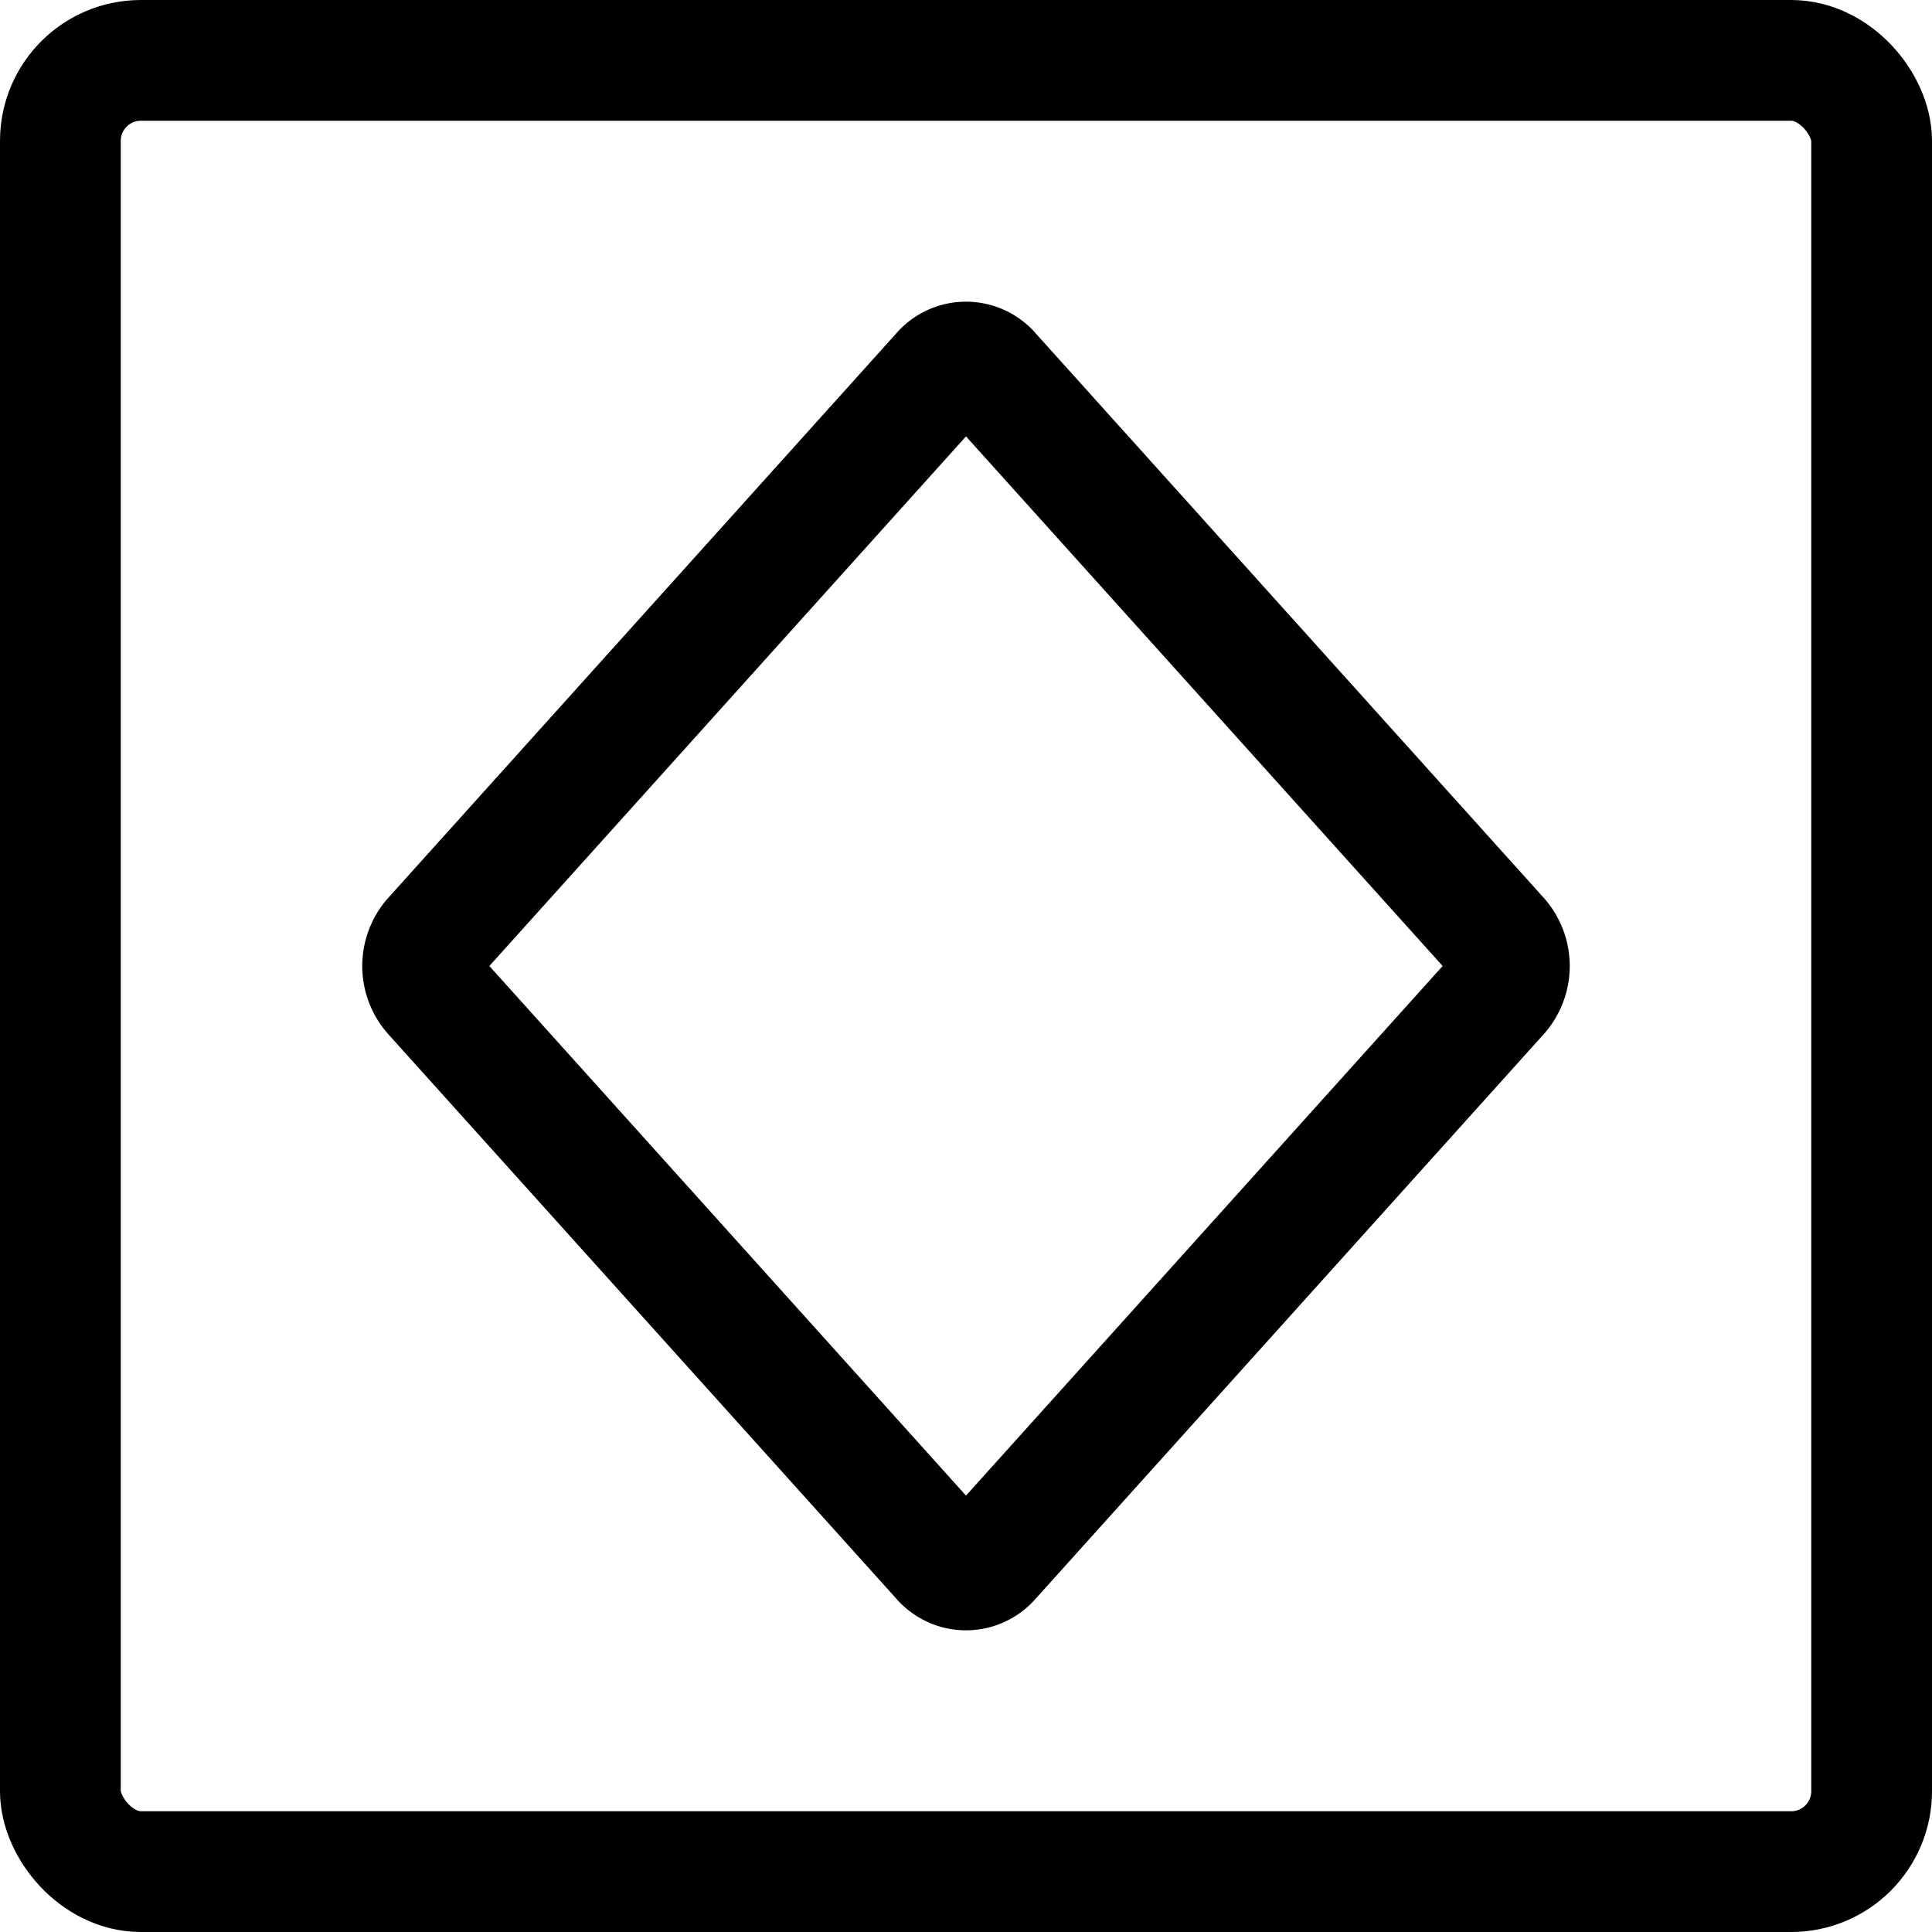 <svg xmlns="http://www.w3.org/2000/svg" viewBox="0 0 24 24"><defs><style>.a{fill:none;stroke:#000;stroke-linecap:round;stroke-linejoin:round;stroke-width:1.5px;}</style></defs><title>mask-diamond</title><rect class="a" x="0.75" y="0.75" width="22.5" height="22.5" rx="1" ry="1"/><path class="a" d="M12.306,4.64a.4.4,0,0,0-.612,0L5.376,11.66a.522.522,0,0,0,0,.68l6.318,7.02a.4.4,0,0,0,.612,0l6.318-7.02a.522.522,0,0,0,0-.68Z"/></svg>
